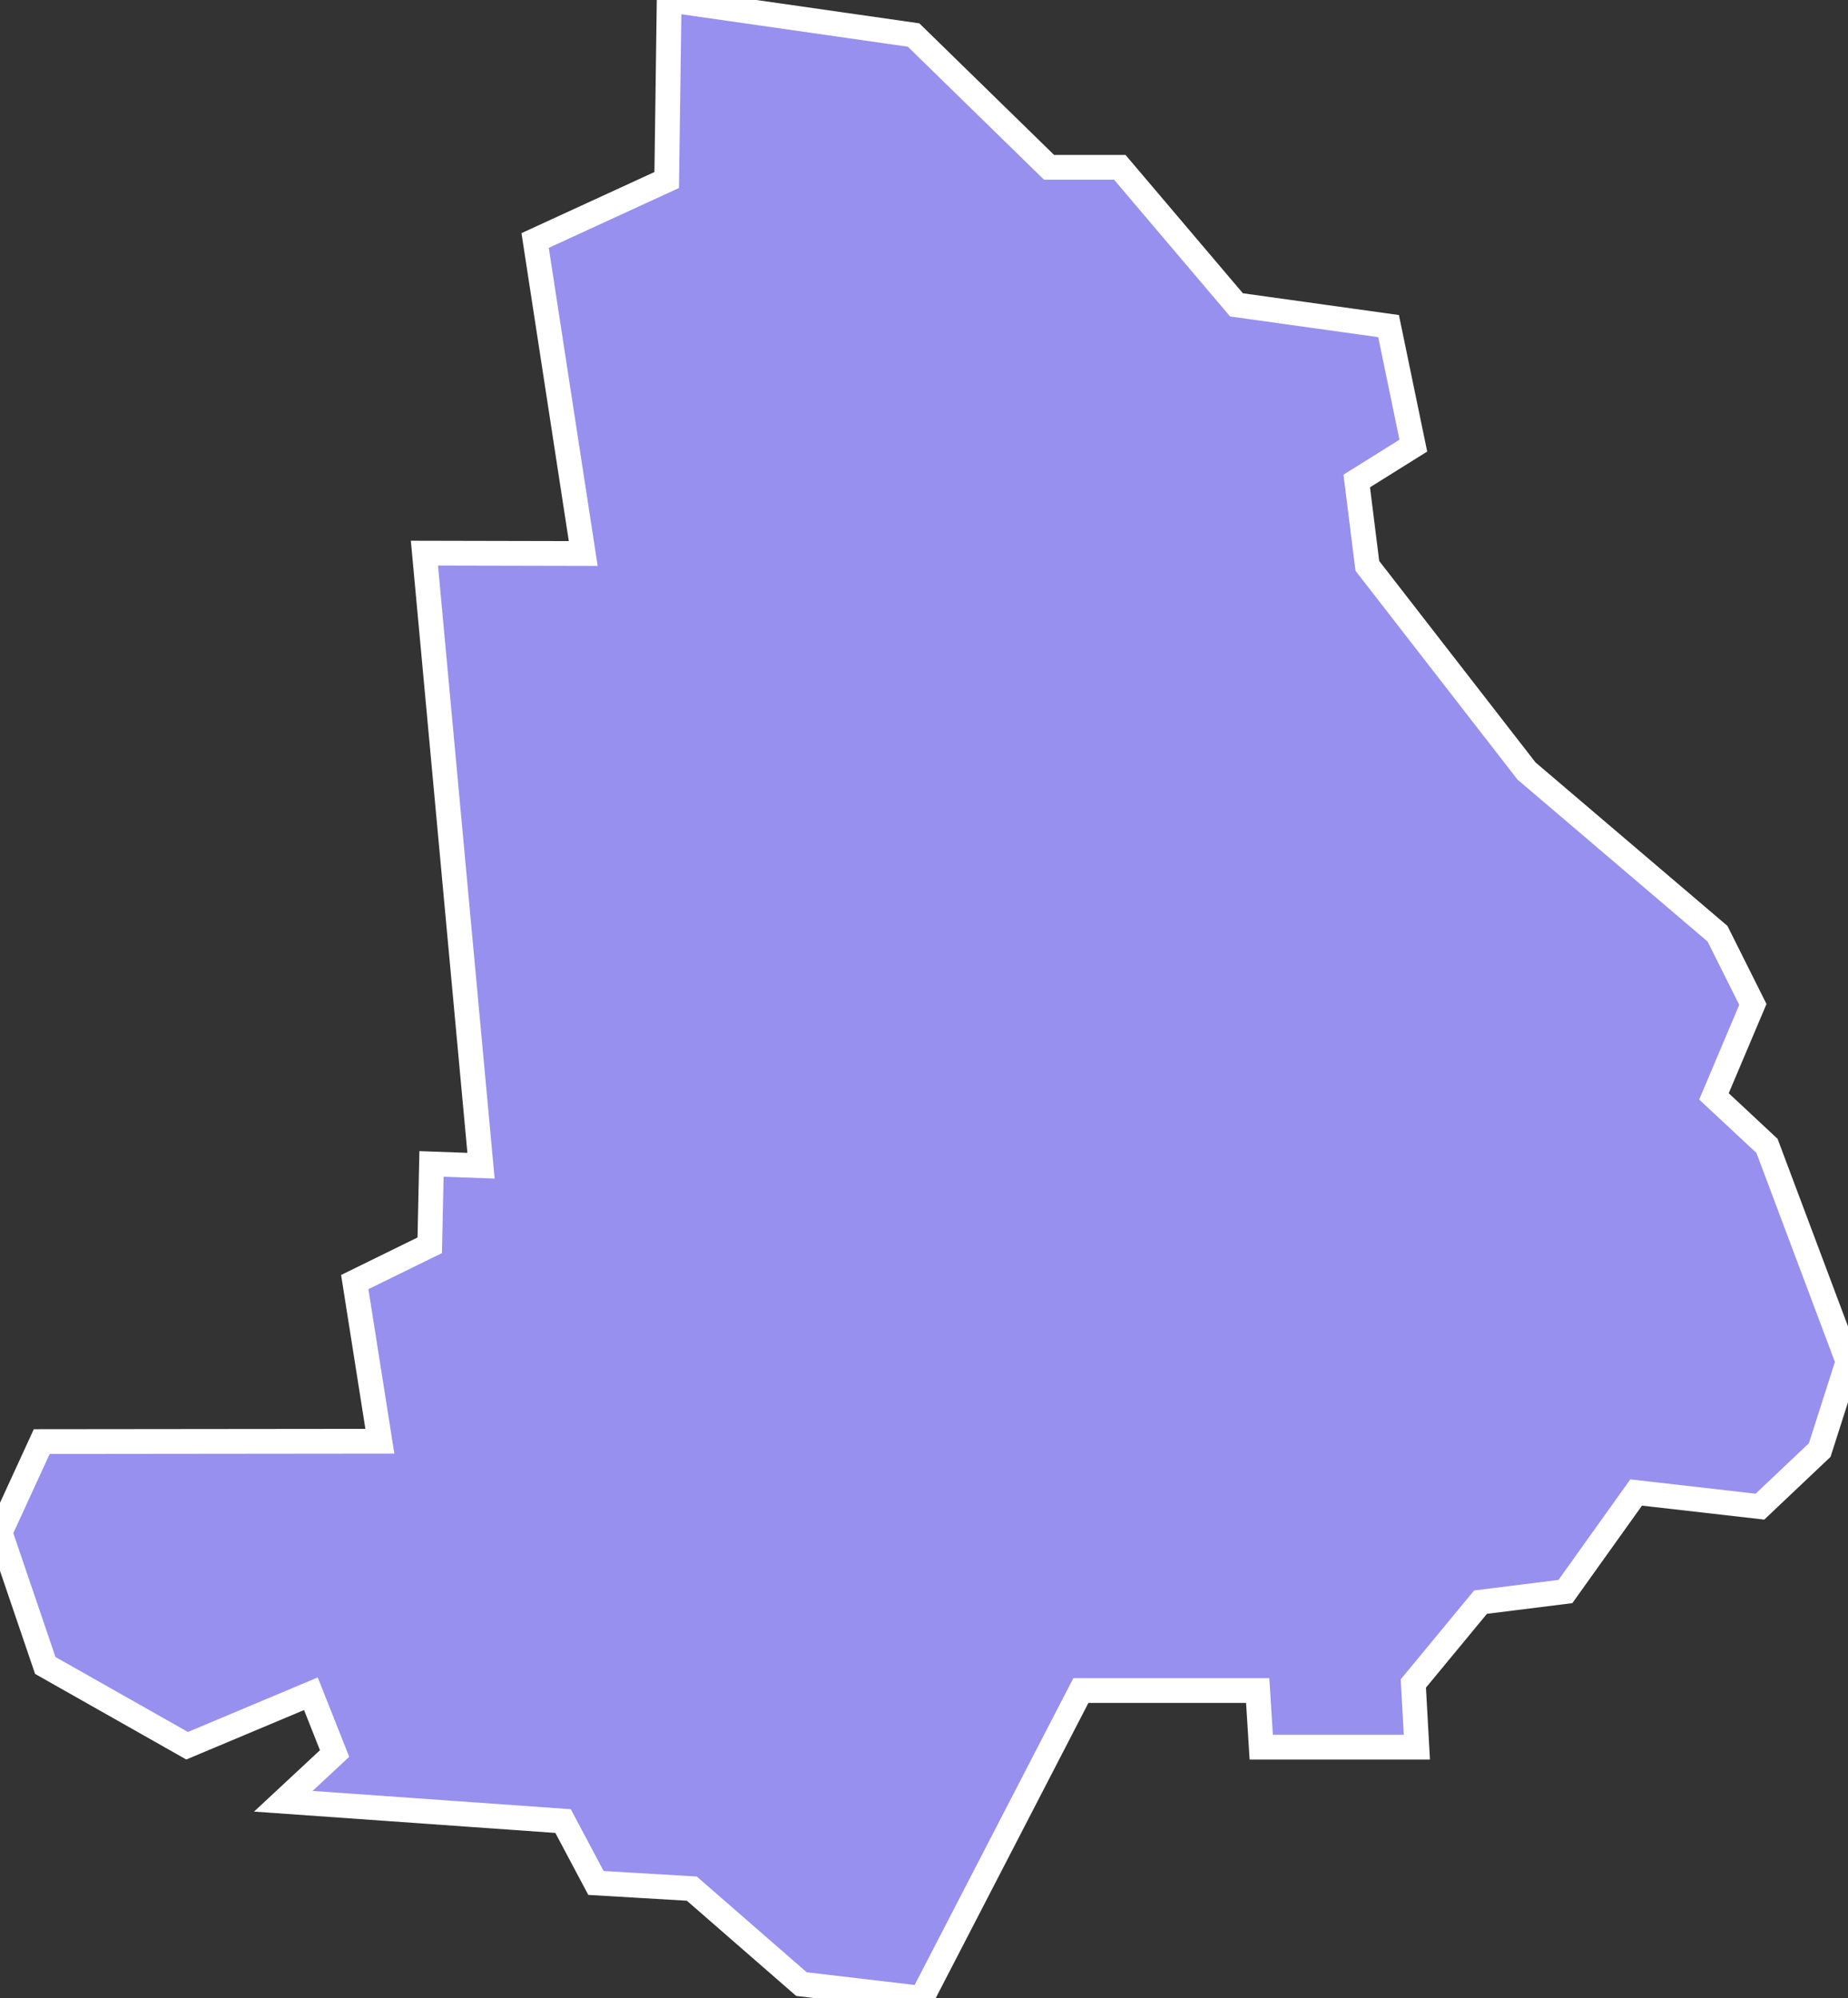 <svg xmlns="http://www.w3.org/2000/svg" viewBox="71.741 315.739 52.25 56.5" width="52.25" height="56.5">
            <rect x="71.741" y="315.739" width="52.25" height="56.5" fill="#333333" stroke="none"/>
            <path 
                d="m 97.571,316.729 3.83,3.74 2,0 3.3,3.89 4.3,0.6 0.7,3.38 -1.6,1 0.3,2.4 4.5,5.8 5.4,4.6 1,2 -1.1,2.6 1.5,1.4 2.29,6.1 -0.8,2.5 -1.69,1.6 -3.5,-0.4 -2,2.8 -2.4,0.3 -1.9,2.3 0.1,1.8 -4.4,0 -0.1,-1.6 -5,0 -4.5,8.7 -3.4,-0.4 -3.1,-2.7 -2.71,-0.16 0,0 -0.93,-1.75 -7.91,-0.56 1.45,-1.35 -0.67,-1.69 -3.5,1.47 -4.01,-2.27 -1.28,-3.76 1.18,-2.57 0,0 9.56,-0.01 -0.71,-4.5 2.12,-1.04 0.05,-2.3 1.4,0.05 -1.6,-17.32 4.49,0.01 -1.36,-8.85 3.72,-1.71 0.07,-5.09 z" 
                fill="rgb(151, 144, 238)" 
                stroke="white" 
                stroke-width=".7px"
                title="Alsungas novads" 
                id="LV-006" 
            />
        </svg>